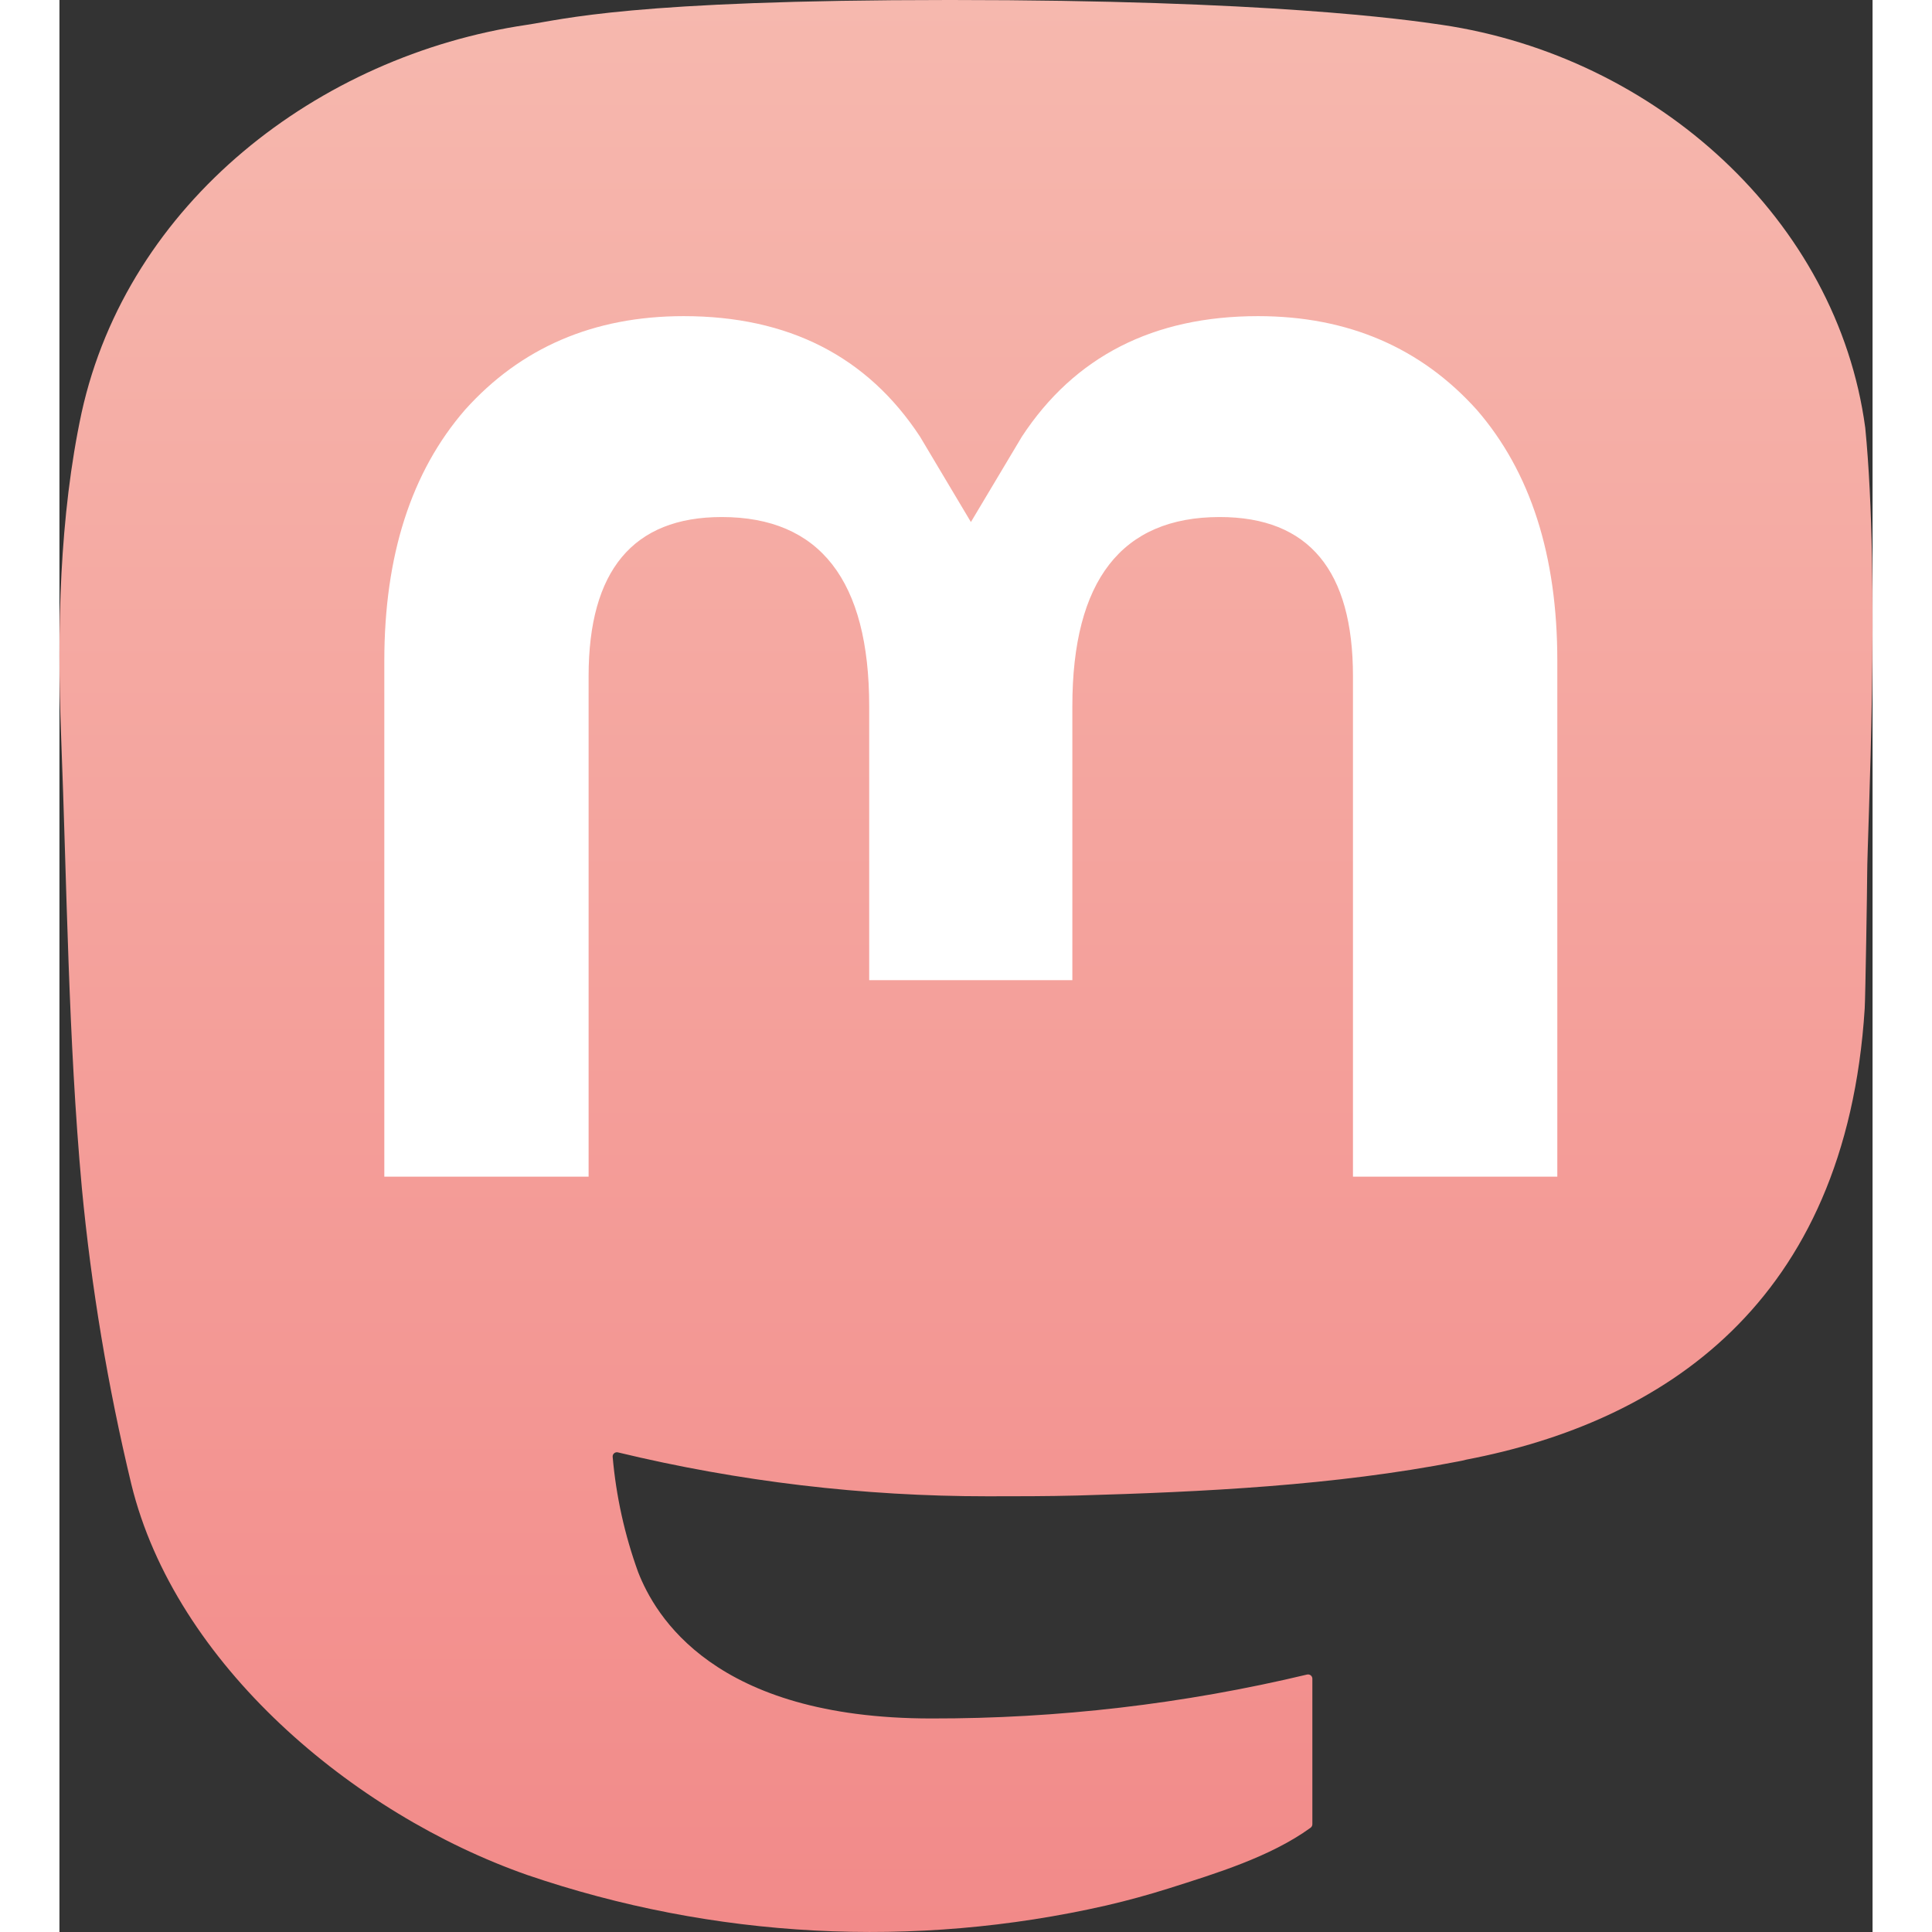 <svg width="65" height="65" viewBox="0 0 61 65" fill="none" xmlns="http://www.w3.org/2000/svg">
<rect x="0" y="0" width="61" height="65" fill="#333333" stroke="none"/>
<path d="M60.754 14.39C59.814 7.406 53.727 1.903 46.512 0.836C45.294 0.656 40.682 0 29.997 0H29.918C19.23 0 16.937 0.656 15.72 0.836C8.705 1.873 2.299 6.819 0.745 13.885C-0.003 17.365 -0.083 21.224 0.056 24.763C0.254 29.838 0.293 34.905 0.753 39.96C1.072 43.318 1.628 46.648 2.417 49.928C3.894 55.984 9.875 61.024 15.734 63.08C22.008 65.224 28.754 65.58 35.218 64.108C35.929 63.943 36.632 63.751 37.325 63.532C38.897 63.033 40.738 62.474 42.091 61.494C42.11 61.48 42.125 61.462 42.136 61.442C42.147 61.421 42.153 61.399 42.153 61.376V56.477C42.153 56.456 42.148 56.434 42.138 56.415C42.129 56.396 42.115 56.379 42.098 56.365C42.081 56.352 42.061 56.343 42.04 56.338C42.019 56.334 41.997 56.334 41.976 56.338C37.834 57.328 33.59 57.823 29.332 57.816C22.005 57.816 20.034 54.338 19.469 52.891C19.016 51.64 18.727 50.335 18.612 49.009C18.611 48.987 18.615 48.964 18.624 48.944C18.633 48.924 18.647 48.906 18.664 48.892C18.682 48.877 18.702 48.867 18.724 48.863C18.745 48.858 18.768 48.858 18.79 48.864C22.862 49.846 27.037 50.342 31.227 50.341C32.234 50.341 33.239 50.341 34.246 50.315C38.46 50.196 42.901 49.981 47.047 49.171C47.15 49.151 47.253 49.133 47.342 49.106C53.881 47.851 60.104 43.91 60.736 33.93C60.76 33.537 60.819 29.815 60.819 29.407C60.822 28.021 61.265 19.578 60.754 14.39Z" fill="url(#paint0_linear_89_8)"/>
<path d="M50.394 22.237V39.588H43.519V22.748C43.519 19.203 42.041 17.395 39.036 17.395C35.733 17.395 34.078 19.534 34.078 23.759V32.976H27.243V23.759C27.243 19.534 25.586 17.395 22.282 17.395C19.295 17.395 17.803 19.203 17.803 22.748V39.588H10.93V22.237C10.93 18.692 11.835 15.875 13.645 13.788C15.513 11.705 17.962 10.636 21.003 10.636C24.522 10.636 27.181 11.989 28.954 14.692L30.665 17.563L32.379 14.692C34.152 11.989 36.811 10.636 40.324 10.636C43.362 10.636 45.811 11.705 47.685 13.788C49.493 15.873 50.396 18.69 50.394 22.237Z" fill="white"/>
<defs>
<linearGradient id="paint0_linear_89_8" x1="30.5" y1="0" x2="30.5" y2="65" gradientUnits="userSpaceOnUse">
<stop stop-color="#F6B8AE"/>
<stop offset="1" stop-color="#F28A89"/>
</linearGradient>
</defs>
</svg>
